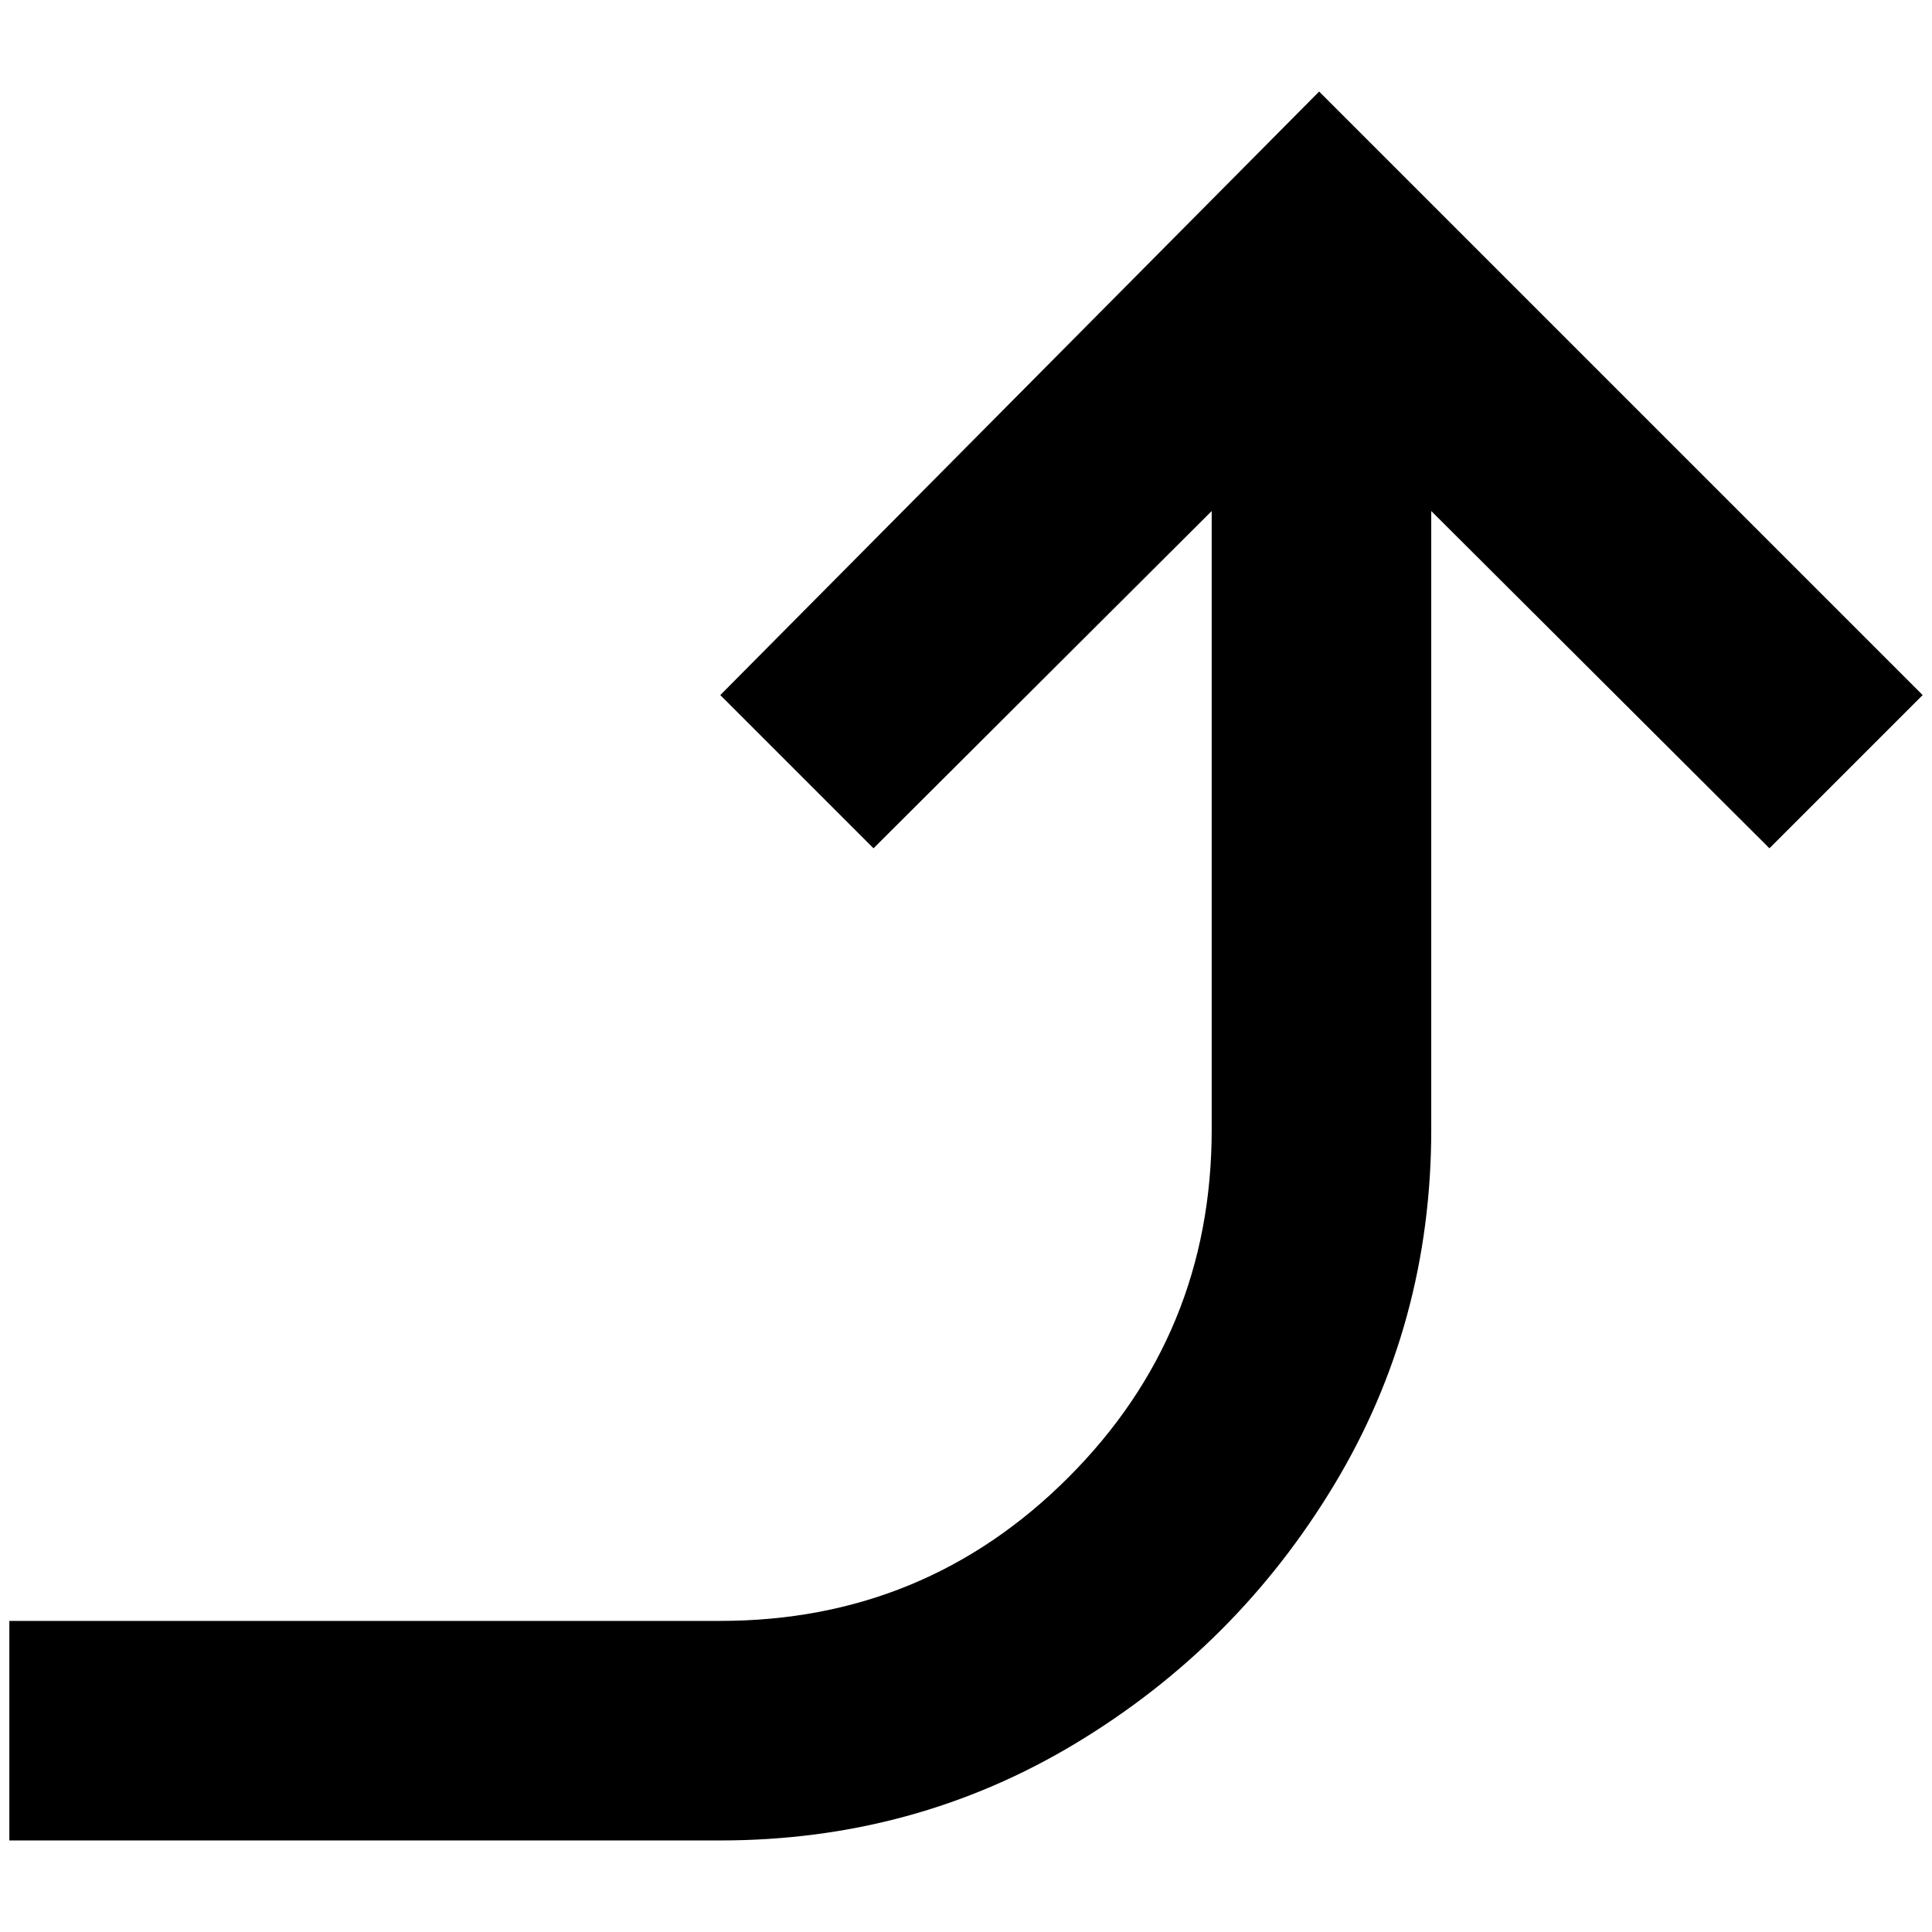 <?xml version="1.0" standalone="no"?>
<!DOCTYPE svg PUBLIC "-//W3C//DTD SVG 1.1//EN" "http://www.w3.org/Graphics/SVG/1.1/DTD/svg11.dtd" >
<svg xmlns="http://www.w3.org/2000/svg" xmlns:xlink="http://www.w3.org/1999/xlink" version="1.1" width="2048" height="2048" viewBox="-10 0 2068 2048">
   <path fill="currentColor"
d="M2048 734l-164 164l-362 -361v662q0 208 -104 380.5t-276.5 276.5t-380.5 104h-761v-235h761q219 0 372.5 -153.5t153.5 -372.5v-662l-362 361l-164 -164l641 -646z" />
</svg>
